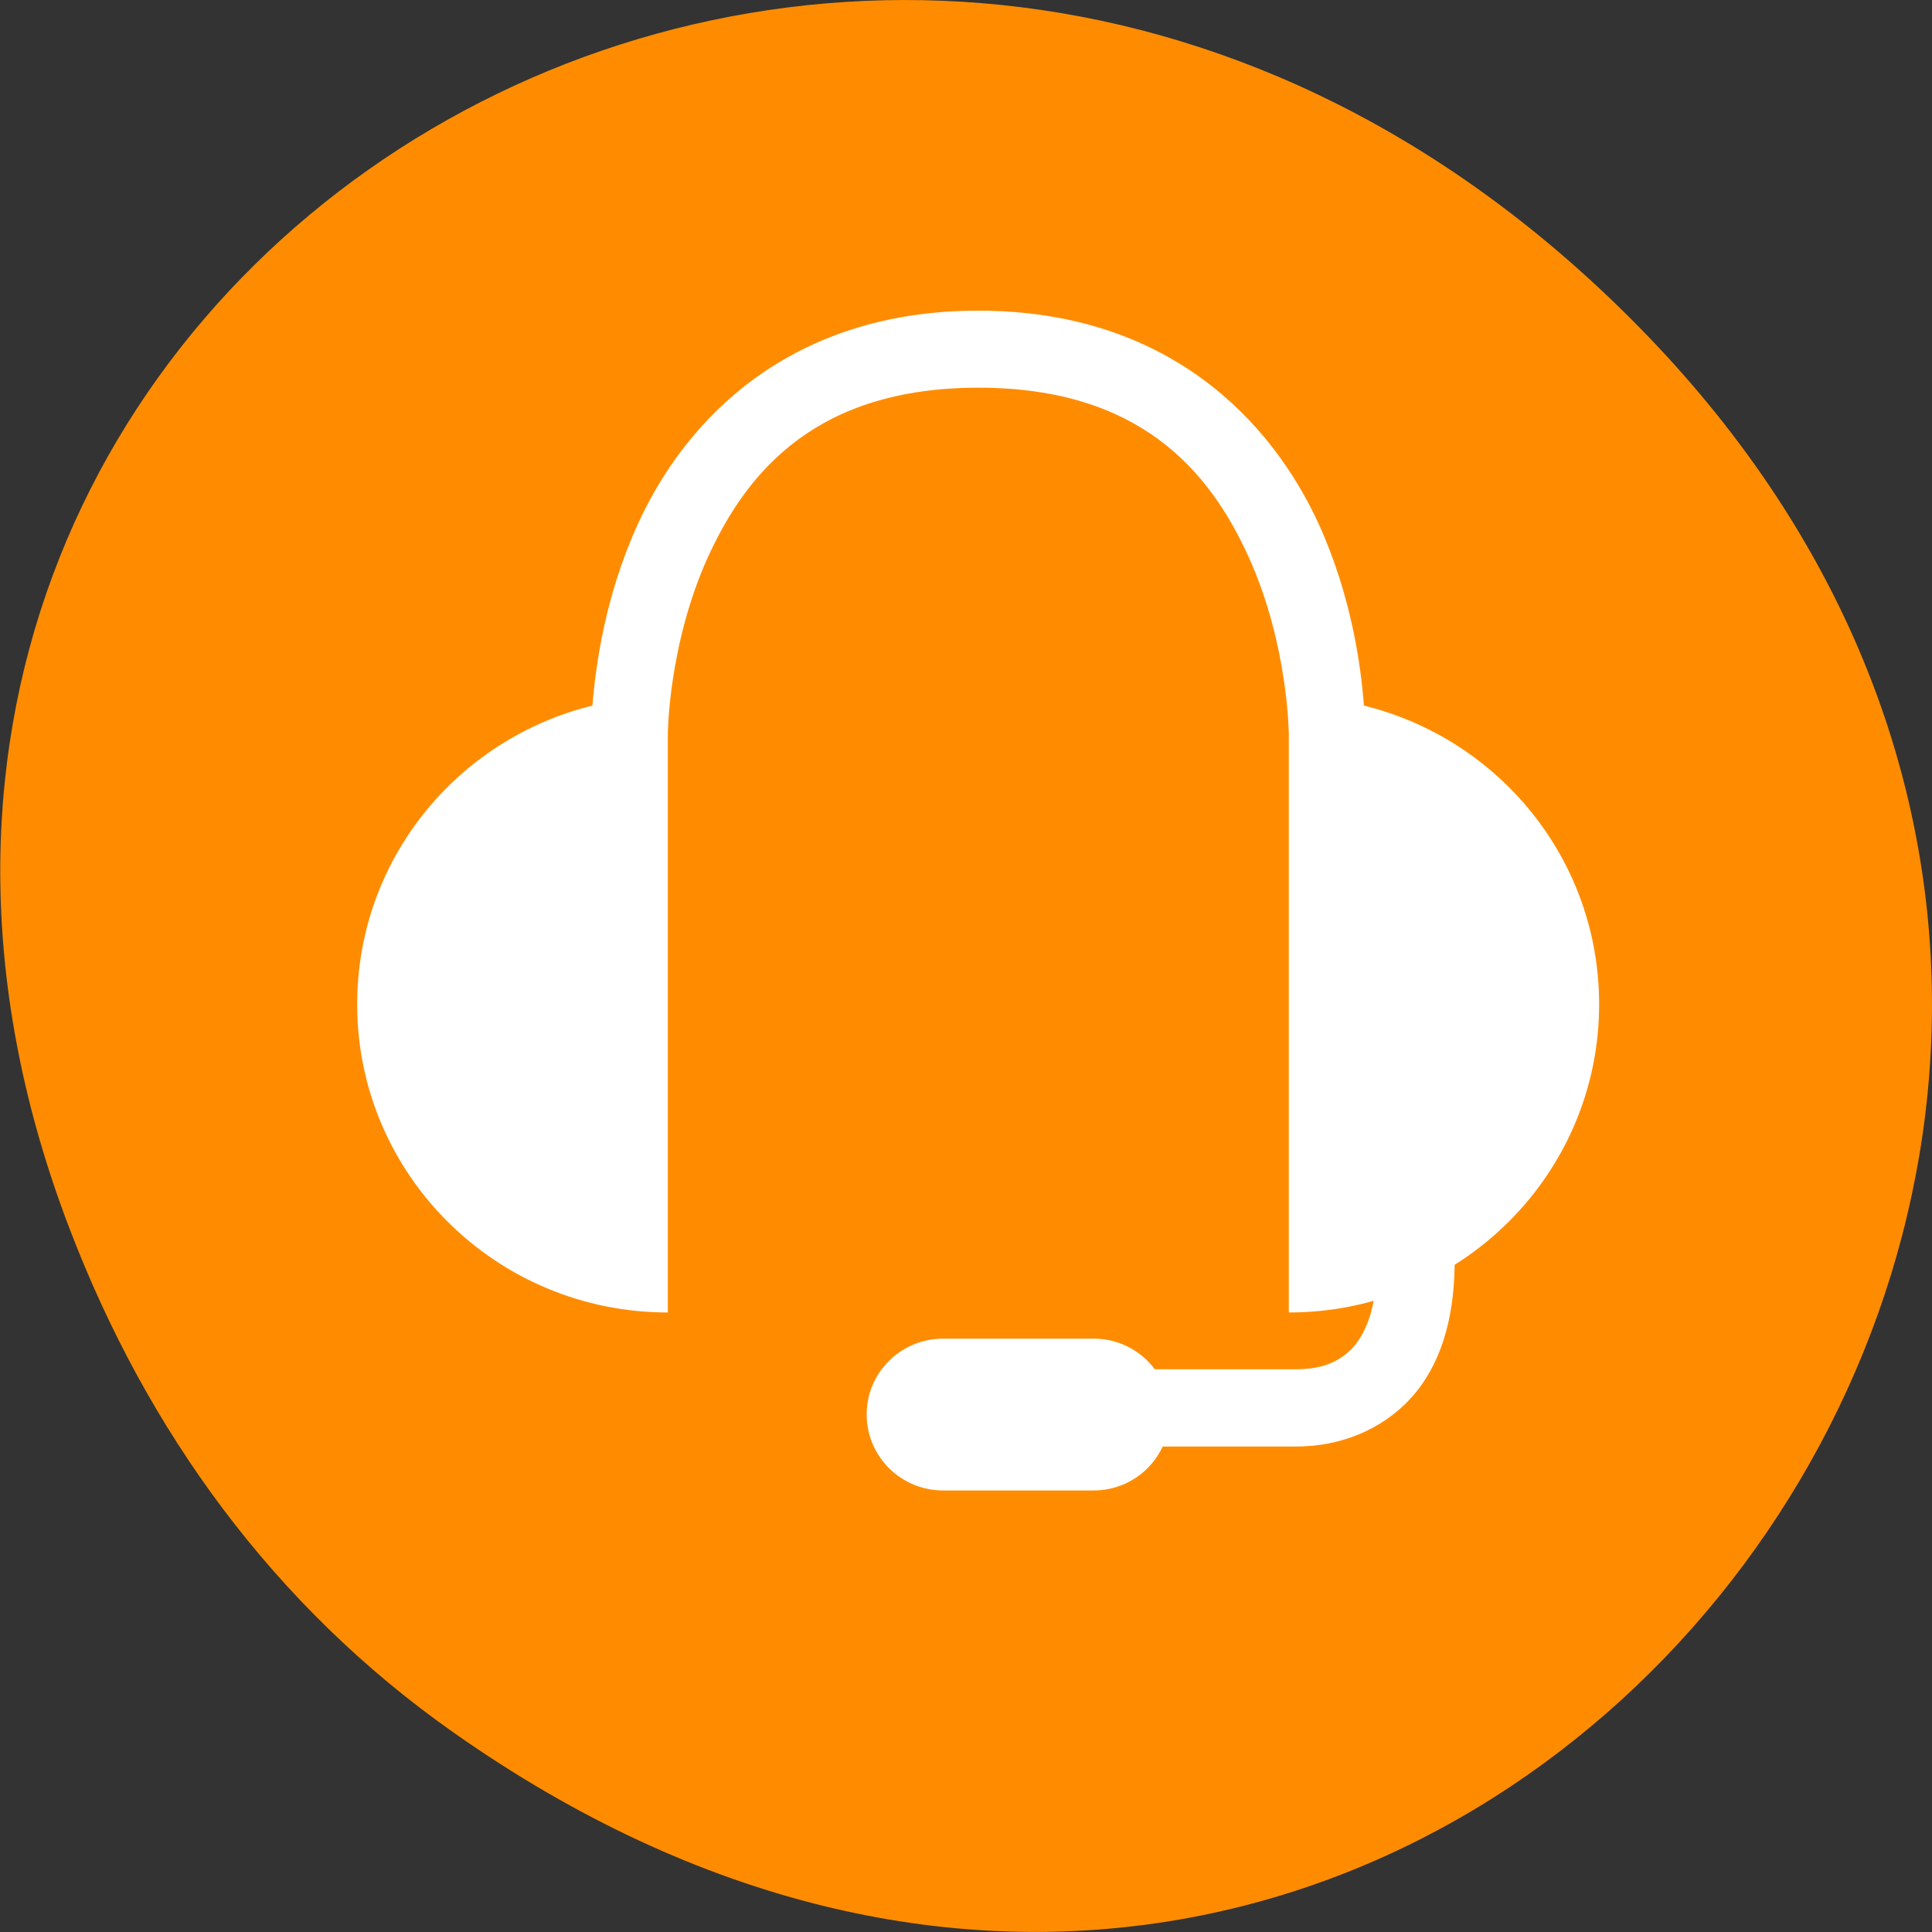 <svg xmlns="http://www.w3.org/2000/svg" viewBox="0 0 24 24"><rect x="0" y="0" width="24" height="24" fill="#333333" stroke="none"/><path d="m 5.641 21.527 c 12.273 8.629 24.711 -7.309 14.711 -17.473 c -9.422 -9.578 -24.062 -0.699 -19.484 11.219 c 0.953 2.488 2.52 4.672 4.773 6.254" style="fill:#ff8c00"/><g style="fill:#fff"><path d="m 12.152 3.859 c -2.348 0 -3.645 1.359 -4.234 2.664 c -0.41 0.902 -0.52 1.773 -0.559 2.242 c -1.68 0.414 -2.922 1.914 -2.922 3.711 c 0 2.113 1.727 3.828 3.859 3.828 v -7.18 c 0 0 0.004 -1.109 0.496 -2.199 c 0.496 -1.09 1.371 -2.109 3.363 -2.109 c 1.992 0 2.867 1.02 3.359 2.109 c 0.492 1.09 0.496 2.199 0.496 2.199 v 7.18 c 2.129 0 3.855 -1.715 3.855 -3.828 c 0 -1.797 -1.242 -3.297 -2.922 -3.711 c -0.035 -0.469 -0.148 -1.34 -0.555 -2.242 c -0.594 -1.305 -1.887 -2.664 -4.234 -2.664"/><path d="m 11.715 16.629 h 1.871 c 0.523 0 0.945 0.422 0.945 0.941 c 0 0.523 -0.422 0.945 -0.945 0.945 h -1.871 c -0.523 0 -0.949 -0.422 -0.949 -0.945 c 0 -0.52 0.426 -0.941 0.949 -0.941"/><path d="m 16.277 14.047 h 0.855 l -0.031 1.676 c 0 0.512 -0.129 0.832 -0.297 1.02 c -0.172 0.18 -0.391 0.266 -0.695 0.266 h -4.008 c -0.258 0 -0.492 0.227 -0.492 0.48 c 0 0.254 0.234 0.48 0.492 0.48 h 4.008 c 0.531 0 1.055 -0.203 1.418 -0.602 c 0.363 -0.398 0.535 -0.969 0.543 -1.645 l 0.031 -2.012 v -0.328 h -1.824"/></g></svg>